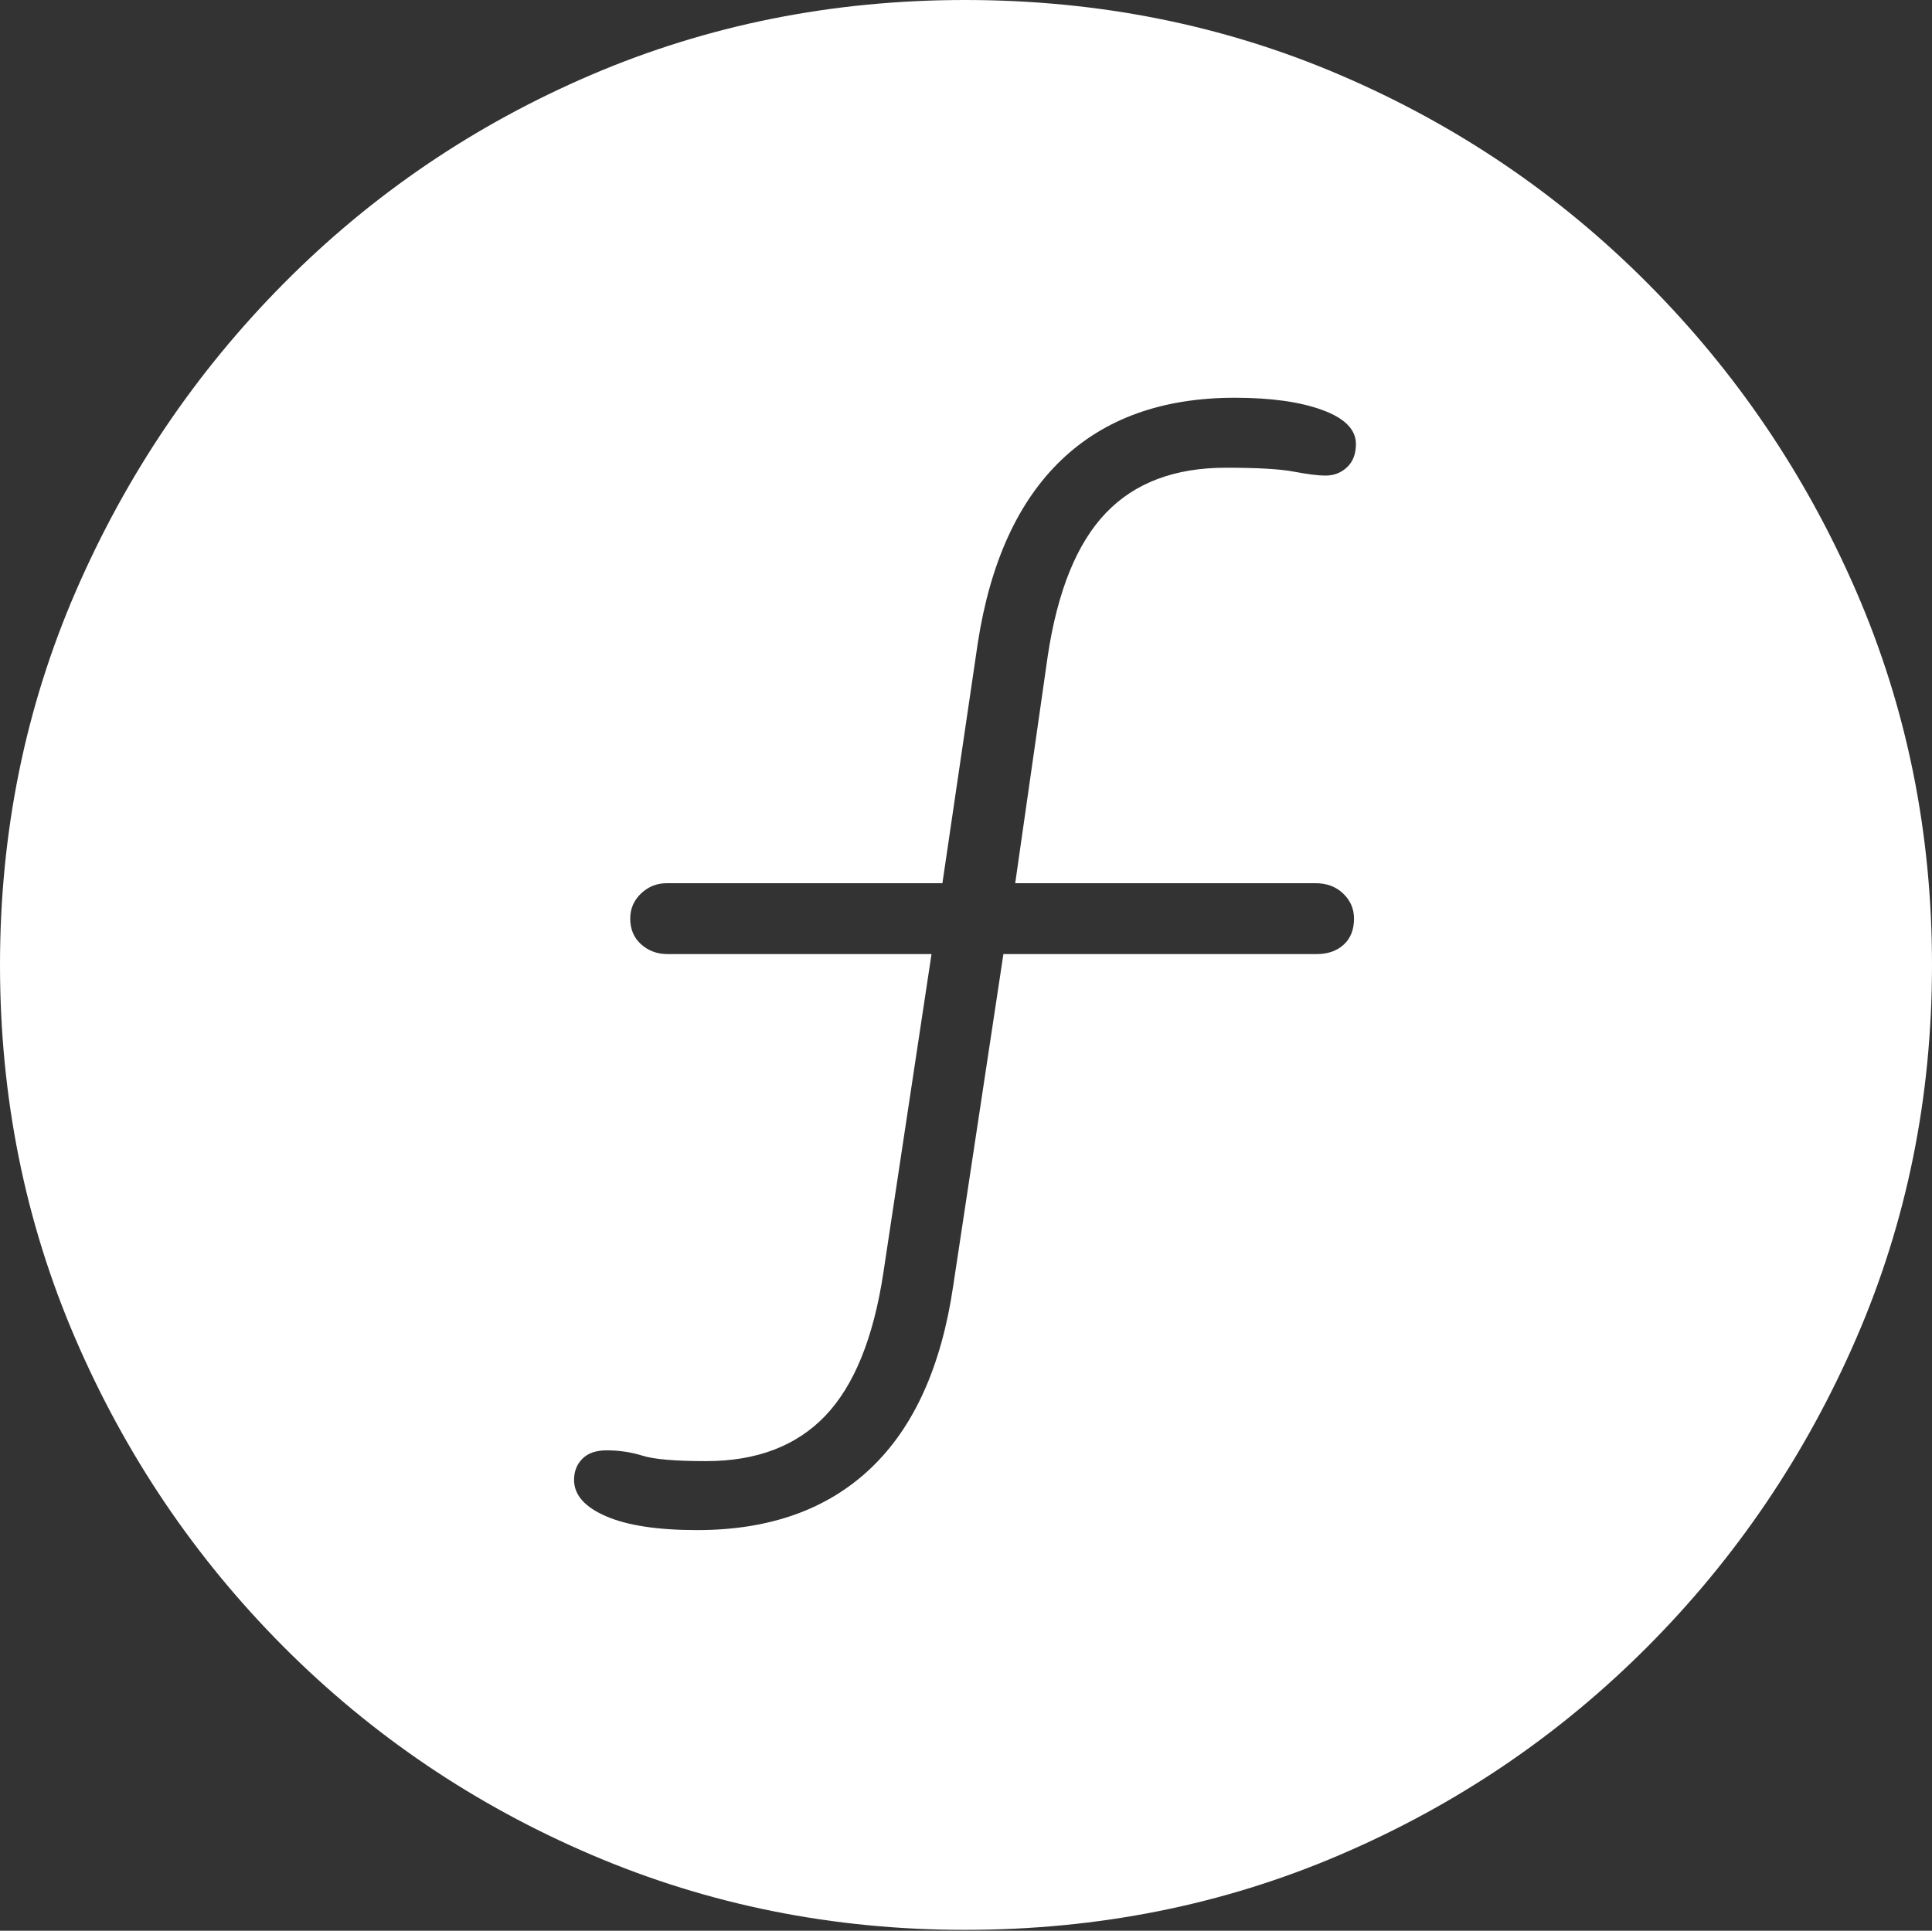 <?xml version="1.0" encoding="UTF-8"?>
<!--Generator: Apple Native CoreSVG 175-->
<!DOCTYPE svg
PUBLIC "-//W3C//DTD SVG 1.1//EN"
       "http://www.w3.org/Graphics/SVG/1.1/DTD/svg11.dtd">
<svg version="1.1" xmlns="http://www.w3.org/2000/svg" xmlns:xlink="http://www.w3.org/1999/xlink" width="19.16" height="19.15">
 <rect width="100%" height="100%" fill="#333333" stroke="none"/>
 <g>
  <rect height="19.15" opacity="0" width="19.16" x="0" y="0"/>
  <path d="M9.57 19.141Q11.553 19.141 13.286 18.398Q15.02 17.656 16.338 16.333Q17.656 15.01 18.408 13.276Q19.16 11.543 19.16 9.57Q19.16 7.598 18.408 5.864Q17.656 4.131 16.338 2.808Q15.02 1.484 13.286 0.742Q11.553 0 9.57 0Q7.598 0 5.864 0.742Q4.131 1.484 2.817 2.808Q1.504 4.131 0.752 5.864Q0 7.598 0 9.57Q0 11.543 0.747 13.276Q1.494 15.01 2.812 16.333Q4.131 17.656 5.869 18.398Q7.607 19.141 9.57 19.141ZM5.693 14.678Q5.693 14.551 5.776 14.468Q5.859 14.385 6.016 14.385Q6.201 14.385 6.372 14.438Q6.543 14.492 7.002 14.492Q7.754 14.492 8.184 14.043Q8.613 13.594 8.76 12.627L9.238 9.463L6.621 9.463Q6.465 9.463 6.357 9.365Q6.25 9.268 6.25 9.111Q6.25 8.965 6.357 8.862Q6.465 8.76 6.611 8.76L9.346 8.76L9.697 6.377Q9.883 5.176 10.527 4.561Q11.172 3.945 12.246 3.945Q12.783 3.945 13.115 4.067Q13.447 4.189 13.447 4.404Q13.447 4.551 13.359 4.634Q13.271 4.717 13.145 4.717Q13.037 4.717 12.832 4.678Q12.627 4.639 12.158 4.639Q11.396 4.639 10.967 5.088Q10.537 5.537 10.391 6.504L10.068 8.76L13.047 8.76Q13.213 8.76 13.32 8.862Q13.428 8.965 13.428 9.111Q13.428 9.277 13.325 9.37Q13.223 9.463 13.057 9.463L9.951 9.463L9.453 12.754Q9.277 13.955 8.633 14.565Q7.988 15.176 6.914 15.176Q6.328 15.176 6.011 15.039Q5.693 14.902 5.693 14.678Z" fill="#ffffff"/>
 </g>
</svg>
